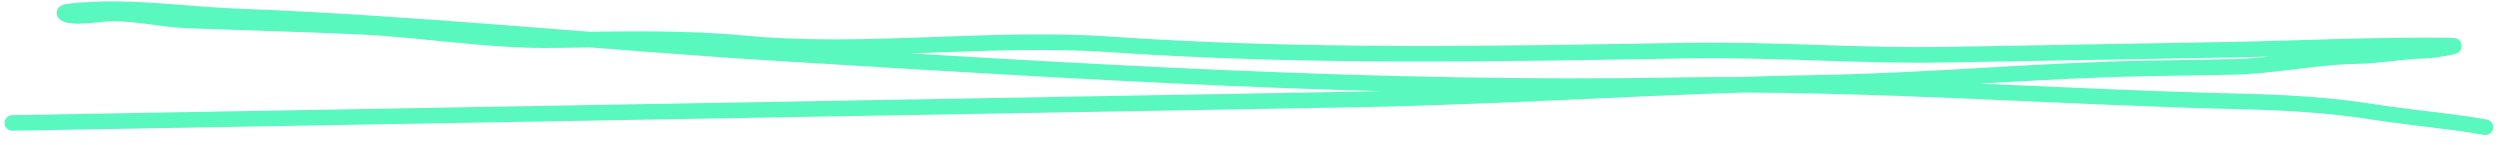 <svg width="241" height="14" viewBox="0 0 241 14" fill="none" xmlns="http://www.w3.org/2000/svg">
<path id="underline-svg" d="M1.189 11.85C27.748 11.386 54.308 10.923 80.868 10.459C97.374 10.171 113.881 9.883 130.388 9.595C145.446 9.332 160.453 8.239 175.528 7.976C186.016 7.793 196.464 6.779 206.93 6.596C209.666 6.549 212.403 6.501 215.139 6.453C219.191 6.382 223.081 5.483 227.084 5.413C229.429 5.372 231.595 4.919 233.91 4.879C234.606 4.866 237.254 4.409 236.394 4.396C229.106 4.287 221.908 4.672 214.66 4.799C205.627 4.957 196.595 5.114 187.562 5.272C179.171 5.418 170.855 4.732 162.467 4.879C143.975 5.201 125.439 5.547 107.011 4.277C95.327 3.471 83.384 5.288 71.738 4.176C65.886 3.618 59.474 3.767 53.599 3.87C47.168 3.982 40.932 2.851 34.565 2.562C29.07 2.314 23.599 2.173 18.106 1.972C15.593 1.88 13.139 1.251 10.617 1.295C9.885 1.308 6.814 1.832 6.226 1.279C5.942 1.012 9.716 0.895 9.969 0.89C14.317 0.815 18.641 1.423 22.988 1.587C40.472 2.247 57.948 4.09 75.411 5.151C104.157 6.899 132.898 8.72 161.718 8.217C179.948 7.899 198.017 9.378 216.218 9.782C220.274 9.873 224.679 10.135 228.649 10.766C232.265 11.341 235.975 11.622 239.593 12.261" stroke="#59F8BE" stroke-width="1.5" stroke-linecap="round"/>
</svg>

